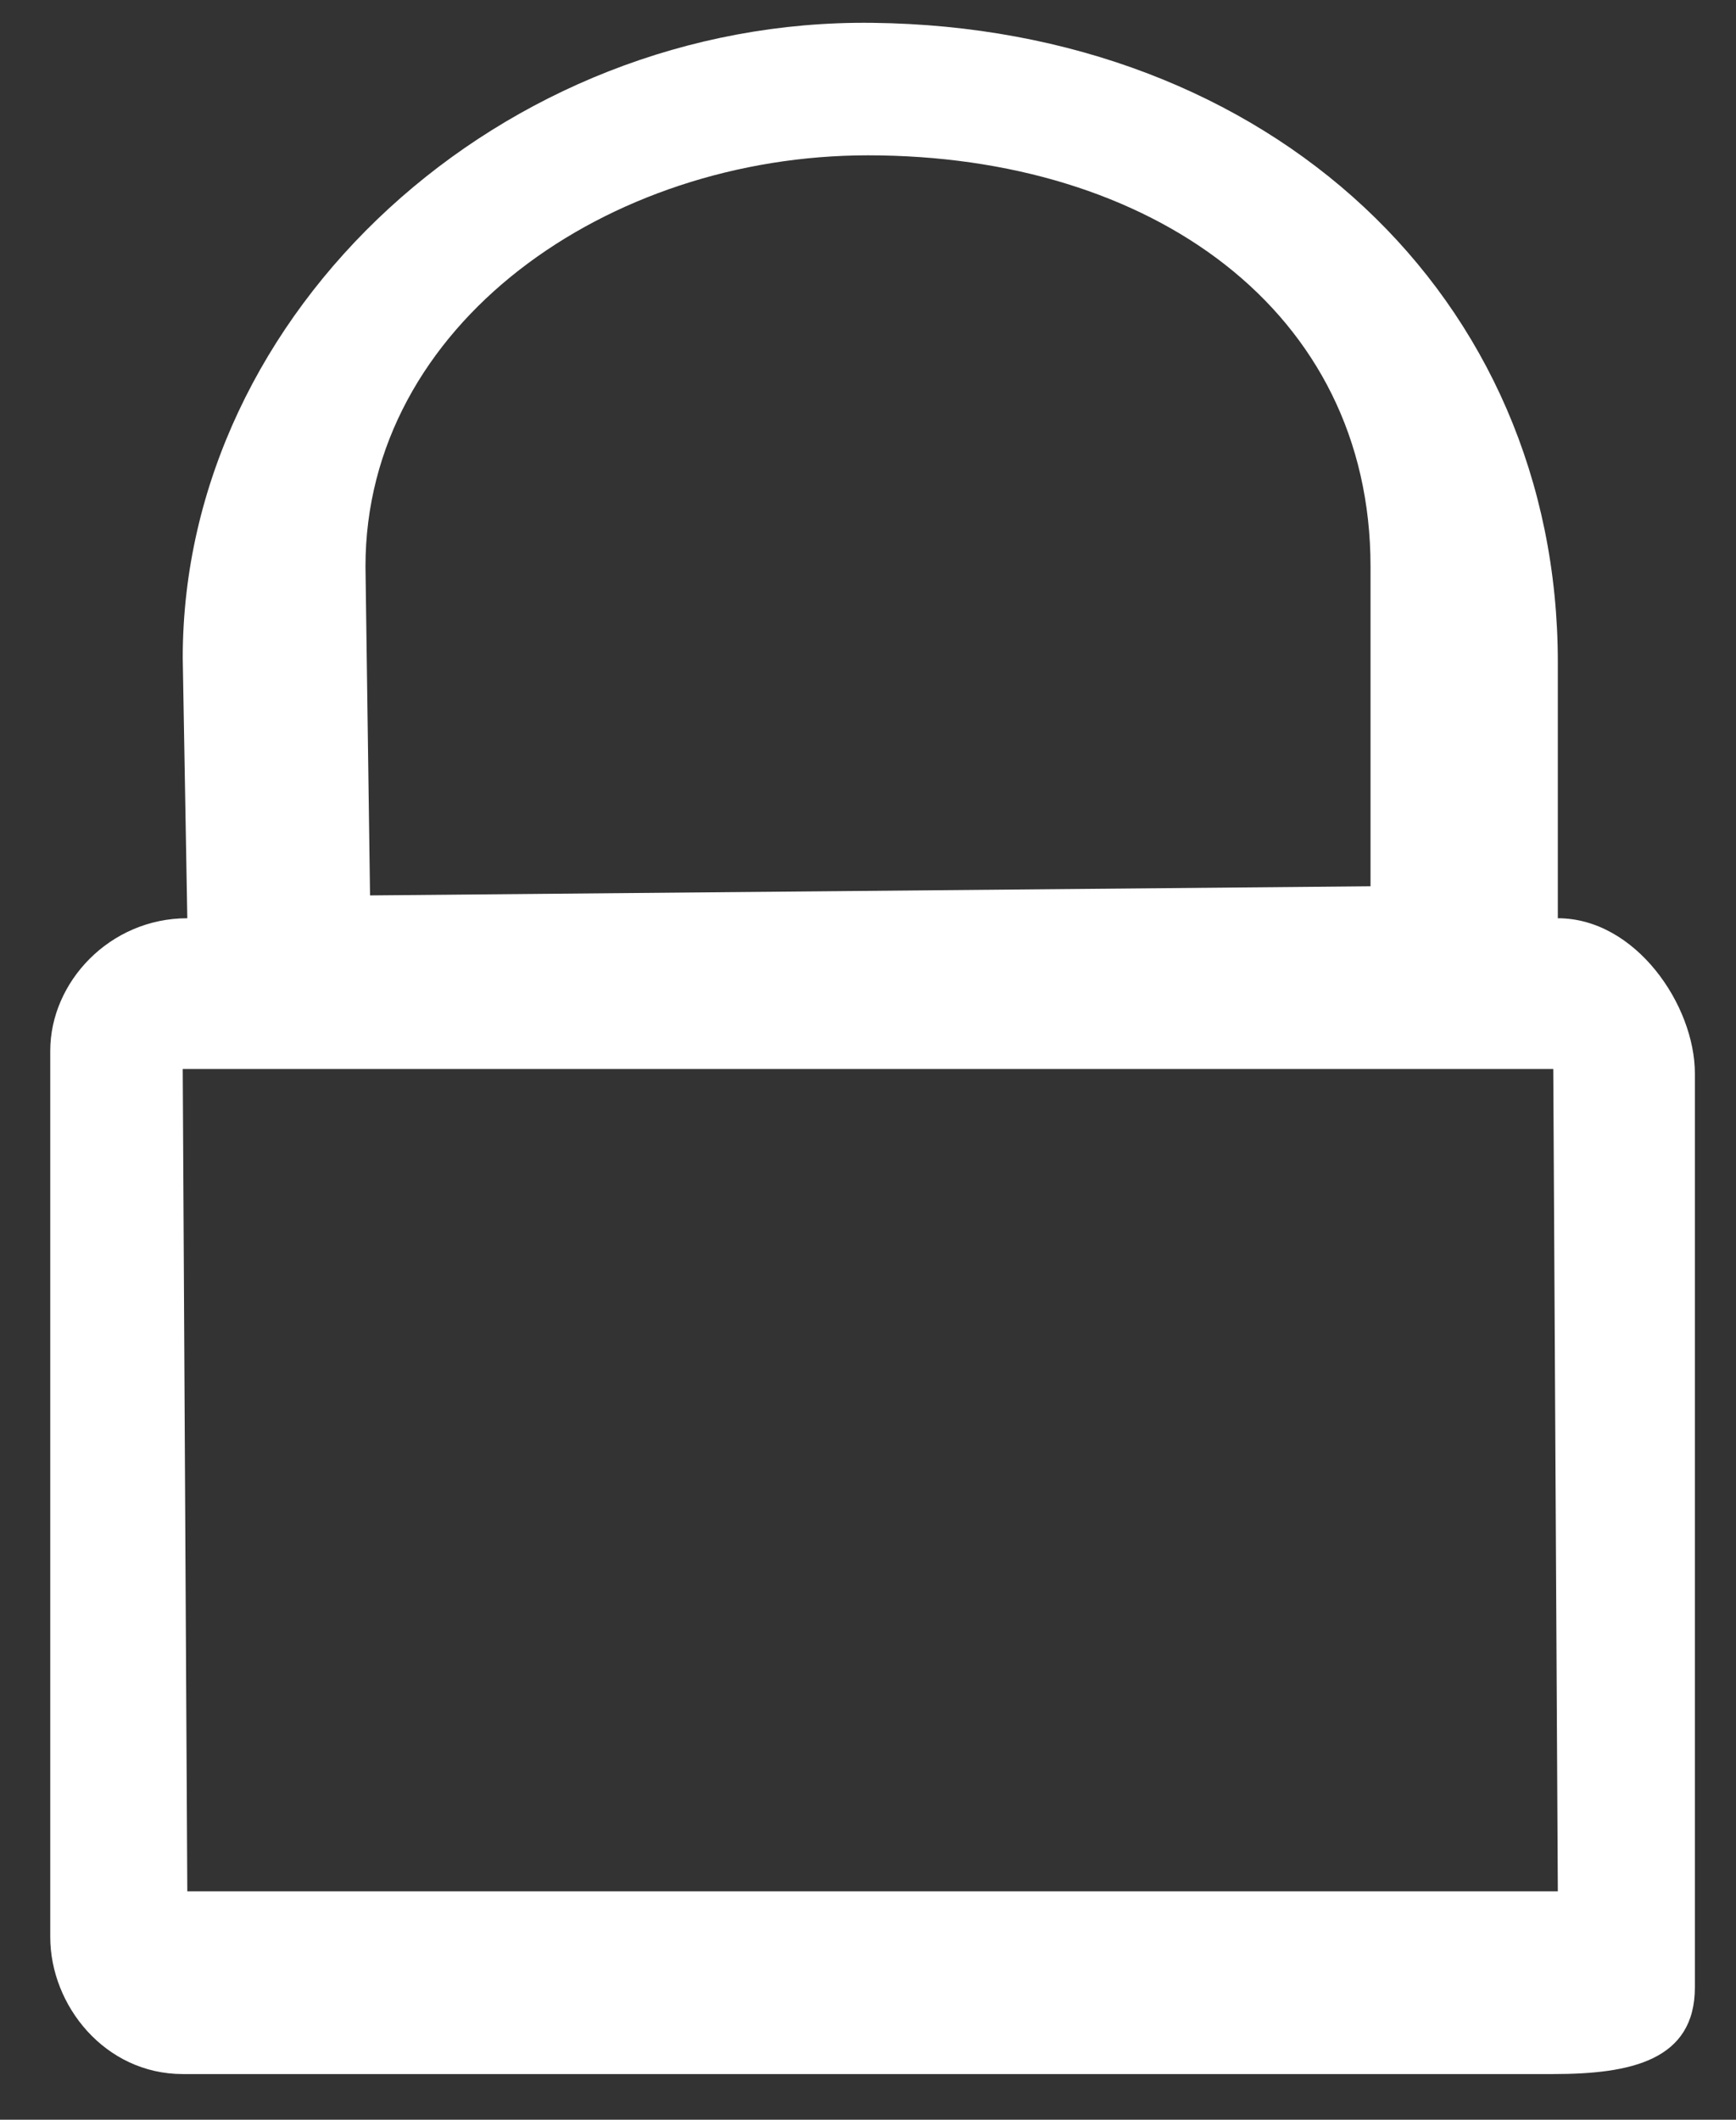 <?xml version="1.0" encoding="utf-8"?>
<!-- Generator: Adobe Illustrator 18.1.0, SVG Export Plug-In . SVG Version: 6.00 Build 0) -->
<!DOCTYPE svg PUBLIC "-//W3C//DTD SVG 1.1//EN" "http://www.w3.org/Graphics/SVG/1.1/DTD/svg11.dtd">
<svg version="1.1" id="Backgrounds" xmlns="http://www.w3.org/2000/svg" xmlns:xlink="http://www.w3.org/1999/xlink" x="0px"
  y="0px" viewBox="0 0 38 46.4" enable-background="new 0 0 38 46.4" xml:space="preserve">
<rect x="0" y="0" width="38" height="46.4" fill="#333333" stroke="none"/>
<path fill-rule="evenodd" clip-rule="evenodd" fill="#FFFFFF" d="M34,45.4H4c-1.7,0-2.9-1.5-2.9-3V23c0-1.5,1.3-2.9,3-2.9L4,14.4
 c0-7.6,7-14,15.1-13.9c8.7,0.1,15,6,15,14v5.6c1.7,0,3,1.9,3,3.4v20C37.1,45.1,35.7,45.4,34,45.4z M30,12.4c0-5.6-4.8-9-11-9
 c-5.7,0-11,3.7-11,9l0.1,7.2L30,19.4V12.4z M34,23.4H4l0.1,18h30L34,23.4z"/>
</svg>